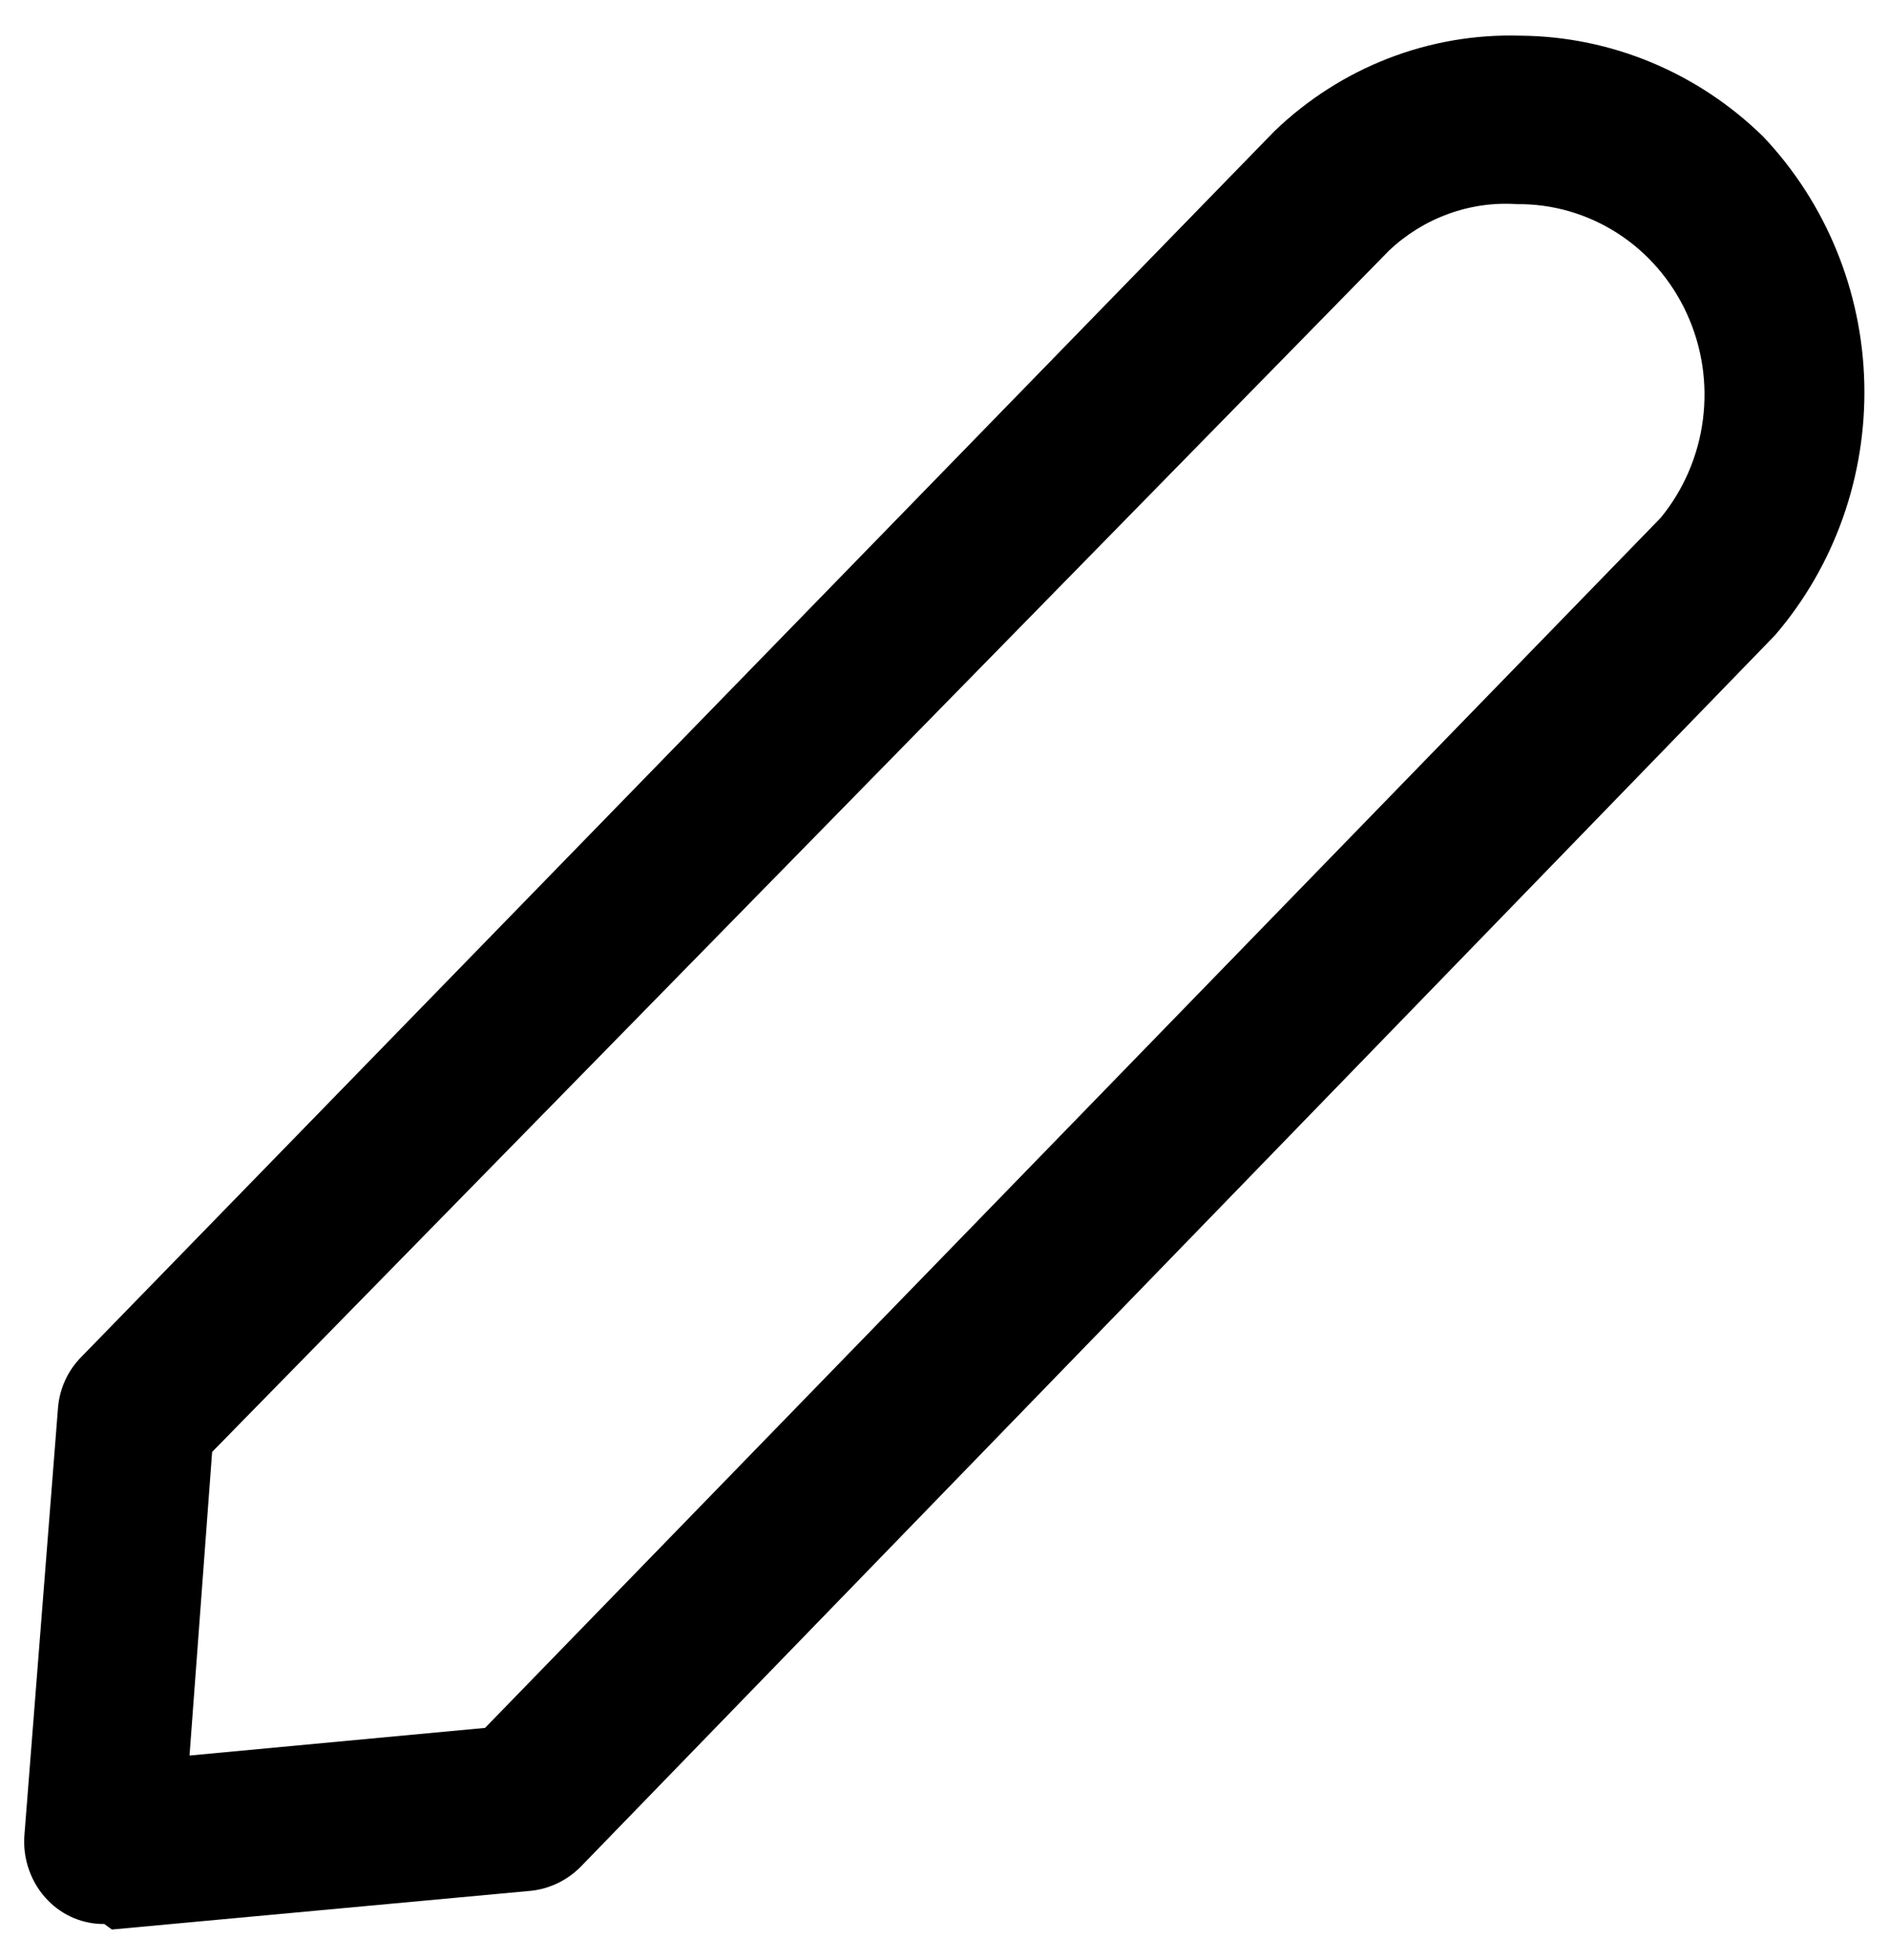 <svg width="27" height="28" viewBox="0 0 27 28" fill="none" xmlns="http://www.w3.org/2000/svg">
<path d="M1.491 27.49C1.342 27.492 1.195 27.463 1.057 27.406C0.92 27.349 0.795 27.265 0.689 27.157C0.568 27.035 0.475 26.886 0.416 26.721C0.357 26.557 0.335 26.382 0.35 26.207L0.828 20.128C0.848 19.845 0.969 19.58 1.167 19.383L18.218 1.872C19.169 0.959 20.432 0.47 21.733 0.51C23.025 0.52 24.265 1.035 25.201 1.951C26.099 2.898 26.616 4.158 26.647 5.479C26.678 6.8 26.223 8.085 25.371 9.076L8.305 26.667C8.114 26.862 7.864 26.985 7.596 27.015L1.599 27.569L1.491 27.49ZM3.032 20.745L2.709 25.083L6.933 24.688L23.737 7.398C24.064 6.999 24.274 6.513 24.34 5.996C24.407 5.479 24.327 4.953 24.111 4.482C23.895 4.01 23.552 3.611 23.122 3.334C22.692 3.057 22.194 2.912 21.686 2.917C21.353 2.894 21.018 2.941 20.703 3.056C20.387 3.17 20.098 3.349 19.852 3.582L3.032 20.745Z" fill="black"/>
</svg>
